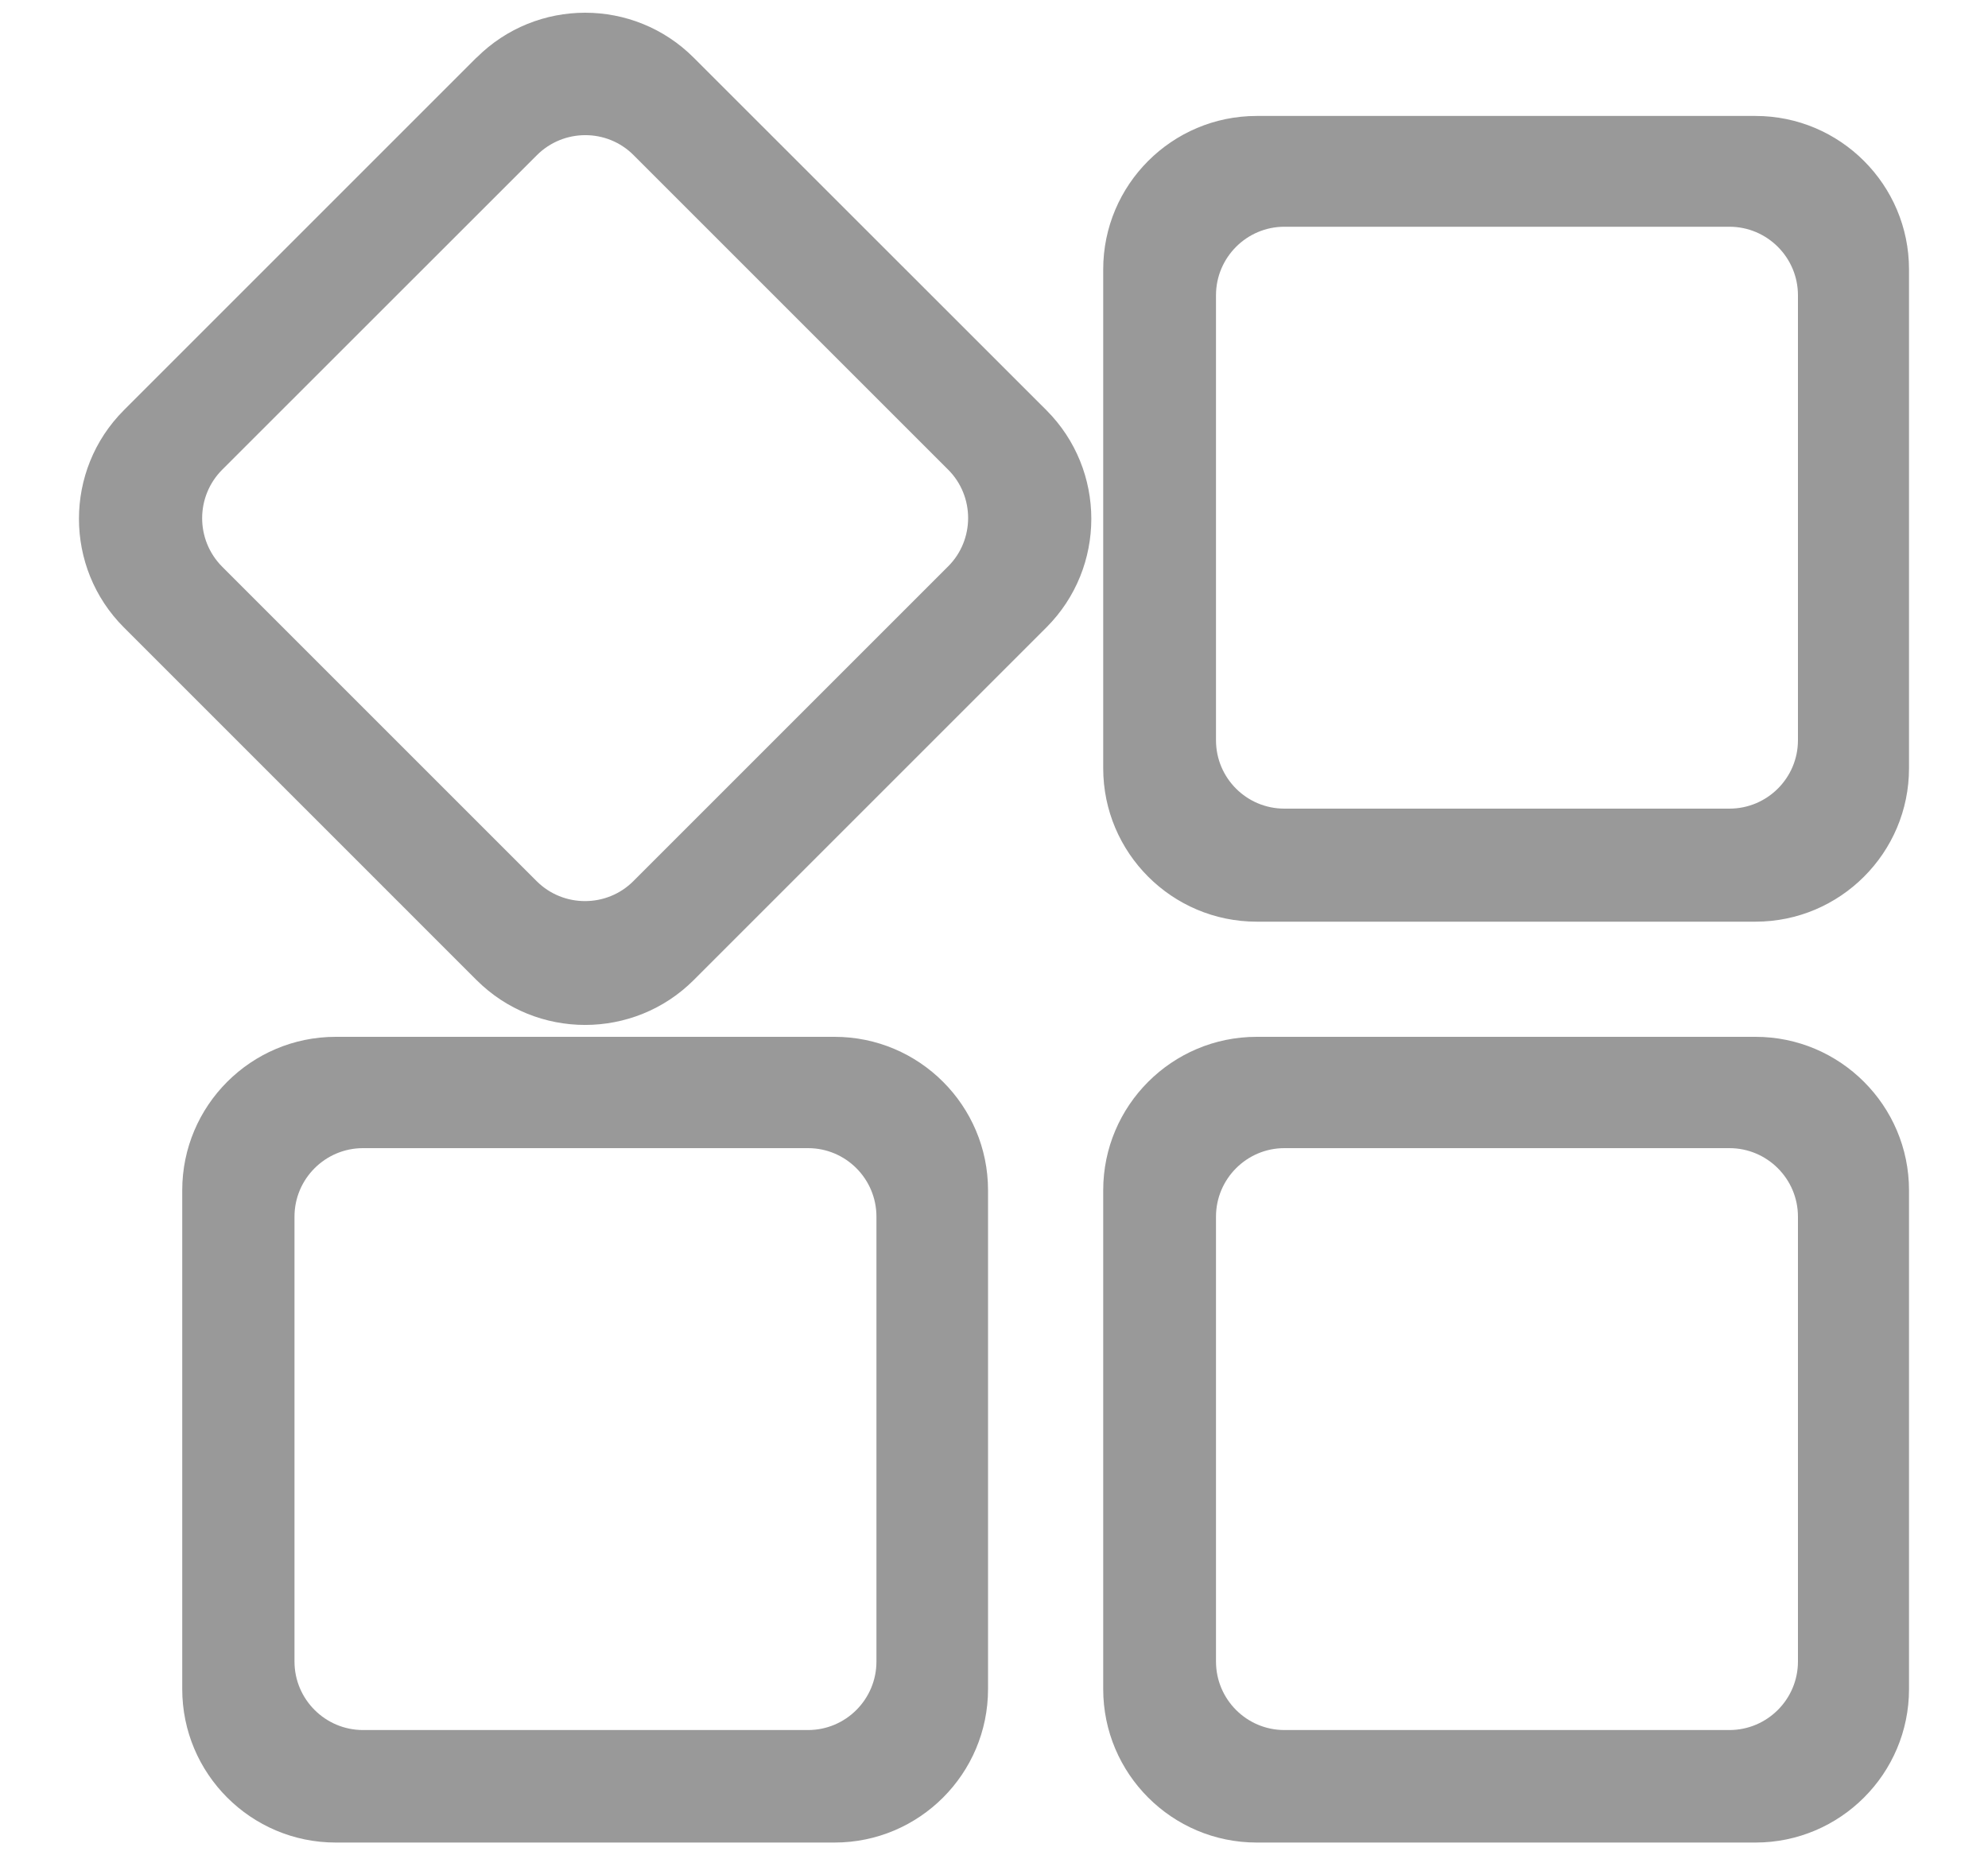 ﻿<?xml version="1.0" encoding="utf-8"?>
<svg version="1.1" xmlns:xlink="http://www.w3.org/1999/xlink" width="15px" height="14px" xmlns="http://www.w3.org/2000/svg">
  <g transform="matrix(1 0 0 1 -346 -28 )">
    <path d="M 1.375 8.982  L 1.375 12.746  C 1.375 13.385  1.894 13.904  2.533 13.904  L 6.297 13.904  C 6.936 13.904  7.455 13.385  7.455 12.746  L 7.455 8.982  C 7.455 8.343  6.936 7.824  6.297 7.824  L 2.533 7.824  C 1.894 7.824  1.375 8.343  1.375 8.982  Z M 2.739 8.664  L 6.097 8.664  C 6.382 8.664  6.613 8.896  6.613 9.181  L 6.613 12.538  C 6.613 12.823  6.382 13.055  6.097 13.055  L 2.739 13.055  C 2.454 13.055  2.222 12.823  2.222 12.538  L 2.222 9.181  C 2.222 8.896  2.454 8.664  2.739 8.664  Z M 3.596 0.434  L 0.934 3.096  C 0.483 3.548  0.483 4.282  0.934 4.734  L 3.596 7.396  C 4.048 7.847  4.782 7.847  5.234 7.396  L 7.896 4.734  C 8.347 4.282  8.347 3.548  7.896 3.096  L 5.234 0.435  C 4.782 -0.017  4.048 -0.017  3.596 0.435  Z M 4.781 1.171  L 7.154 3.544  C 7.355 3.745  7.355 4.073  7.154 4.274  L 4.779 6.649  C 4.578 6.85  4.25 6.85  4.049 6.649  L 1.676 4.276  C 1.475 4.074  1.475 3.747  1.676 3.545  L 4.051 1.171  C 4.252 0.97  4.58 0.969  4.781 1.171  Z M 8.324 8.982  L 8.324 12.746  C 8.324 13.385  8.843 13.904  9.482 13.904  L 13.246 13.904  C 13.884 13.904  14.404 13.385  14.404 12.746  L 14.404 8.982  C 14.404 8.343  13.884 7.824  13.246 7.824  L 9.482 7.824  C 8.843 7.824  8.324 8.343  8.324 8.982  Z M 9.691 8.664  L 13.049 8.664  C 13.334 8.664  13.566 8.896  13.566 9.181  L 13.566 12.538  C 13.566 12.823  13.334 13.055  13.049 13.055  L 9.691 13.055  C 9.406 13.055  9.175 12.823  9.175 12.538  L 9.175 9.181  C 9.175 8.896  9.407 8.664  9.691 8.664  Z M 8.324 2.033  L 8.324 5.797  C 8.324 6.436  8.843 6.955  9.482 6.955  L 13.246 6.955  C 13.884 6.955  14.404 6.436  14.404 5.797  L 14.404 2.033  C 14.404 1.394  13.884 0.875  13.246 0.875  L 9.482 0.875  C 8.843 0.875  8.324 1.394  8.324 2.033  Z M 9.691 1.711  L 13.049 1.711  C 13.334 1.711  13.566 1.943  13.566 2.228  L 13.566 5.586  C 13.566 5.871  13.334 6.102  13.049 6.102  L 9.691 6.102  C 9.406 6.102  9.175 5.871  9.175 5.586  L 9.175 2.228  C 9.175 1.943  9.407 1.711  9.691 1.711  Z " fill-rule="nonzero" fill="#999999" stroke="none" transform="matrix(1 0 0 1 346 28 )" />
  </g>
</svg>